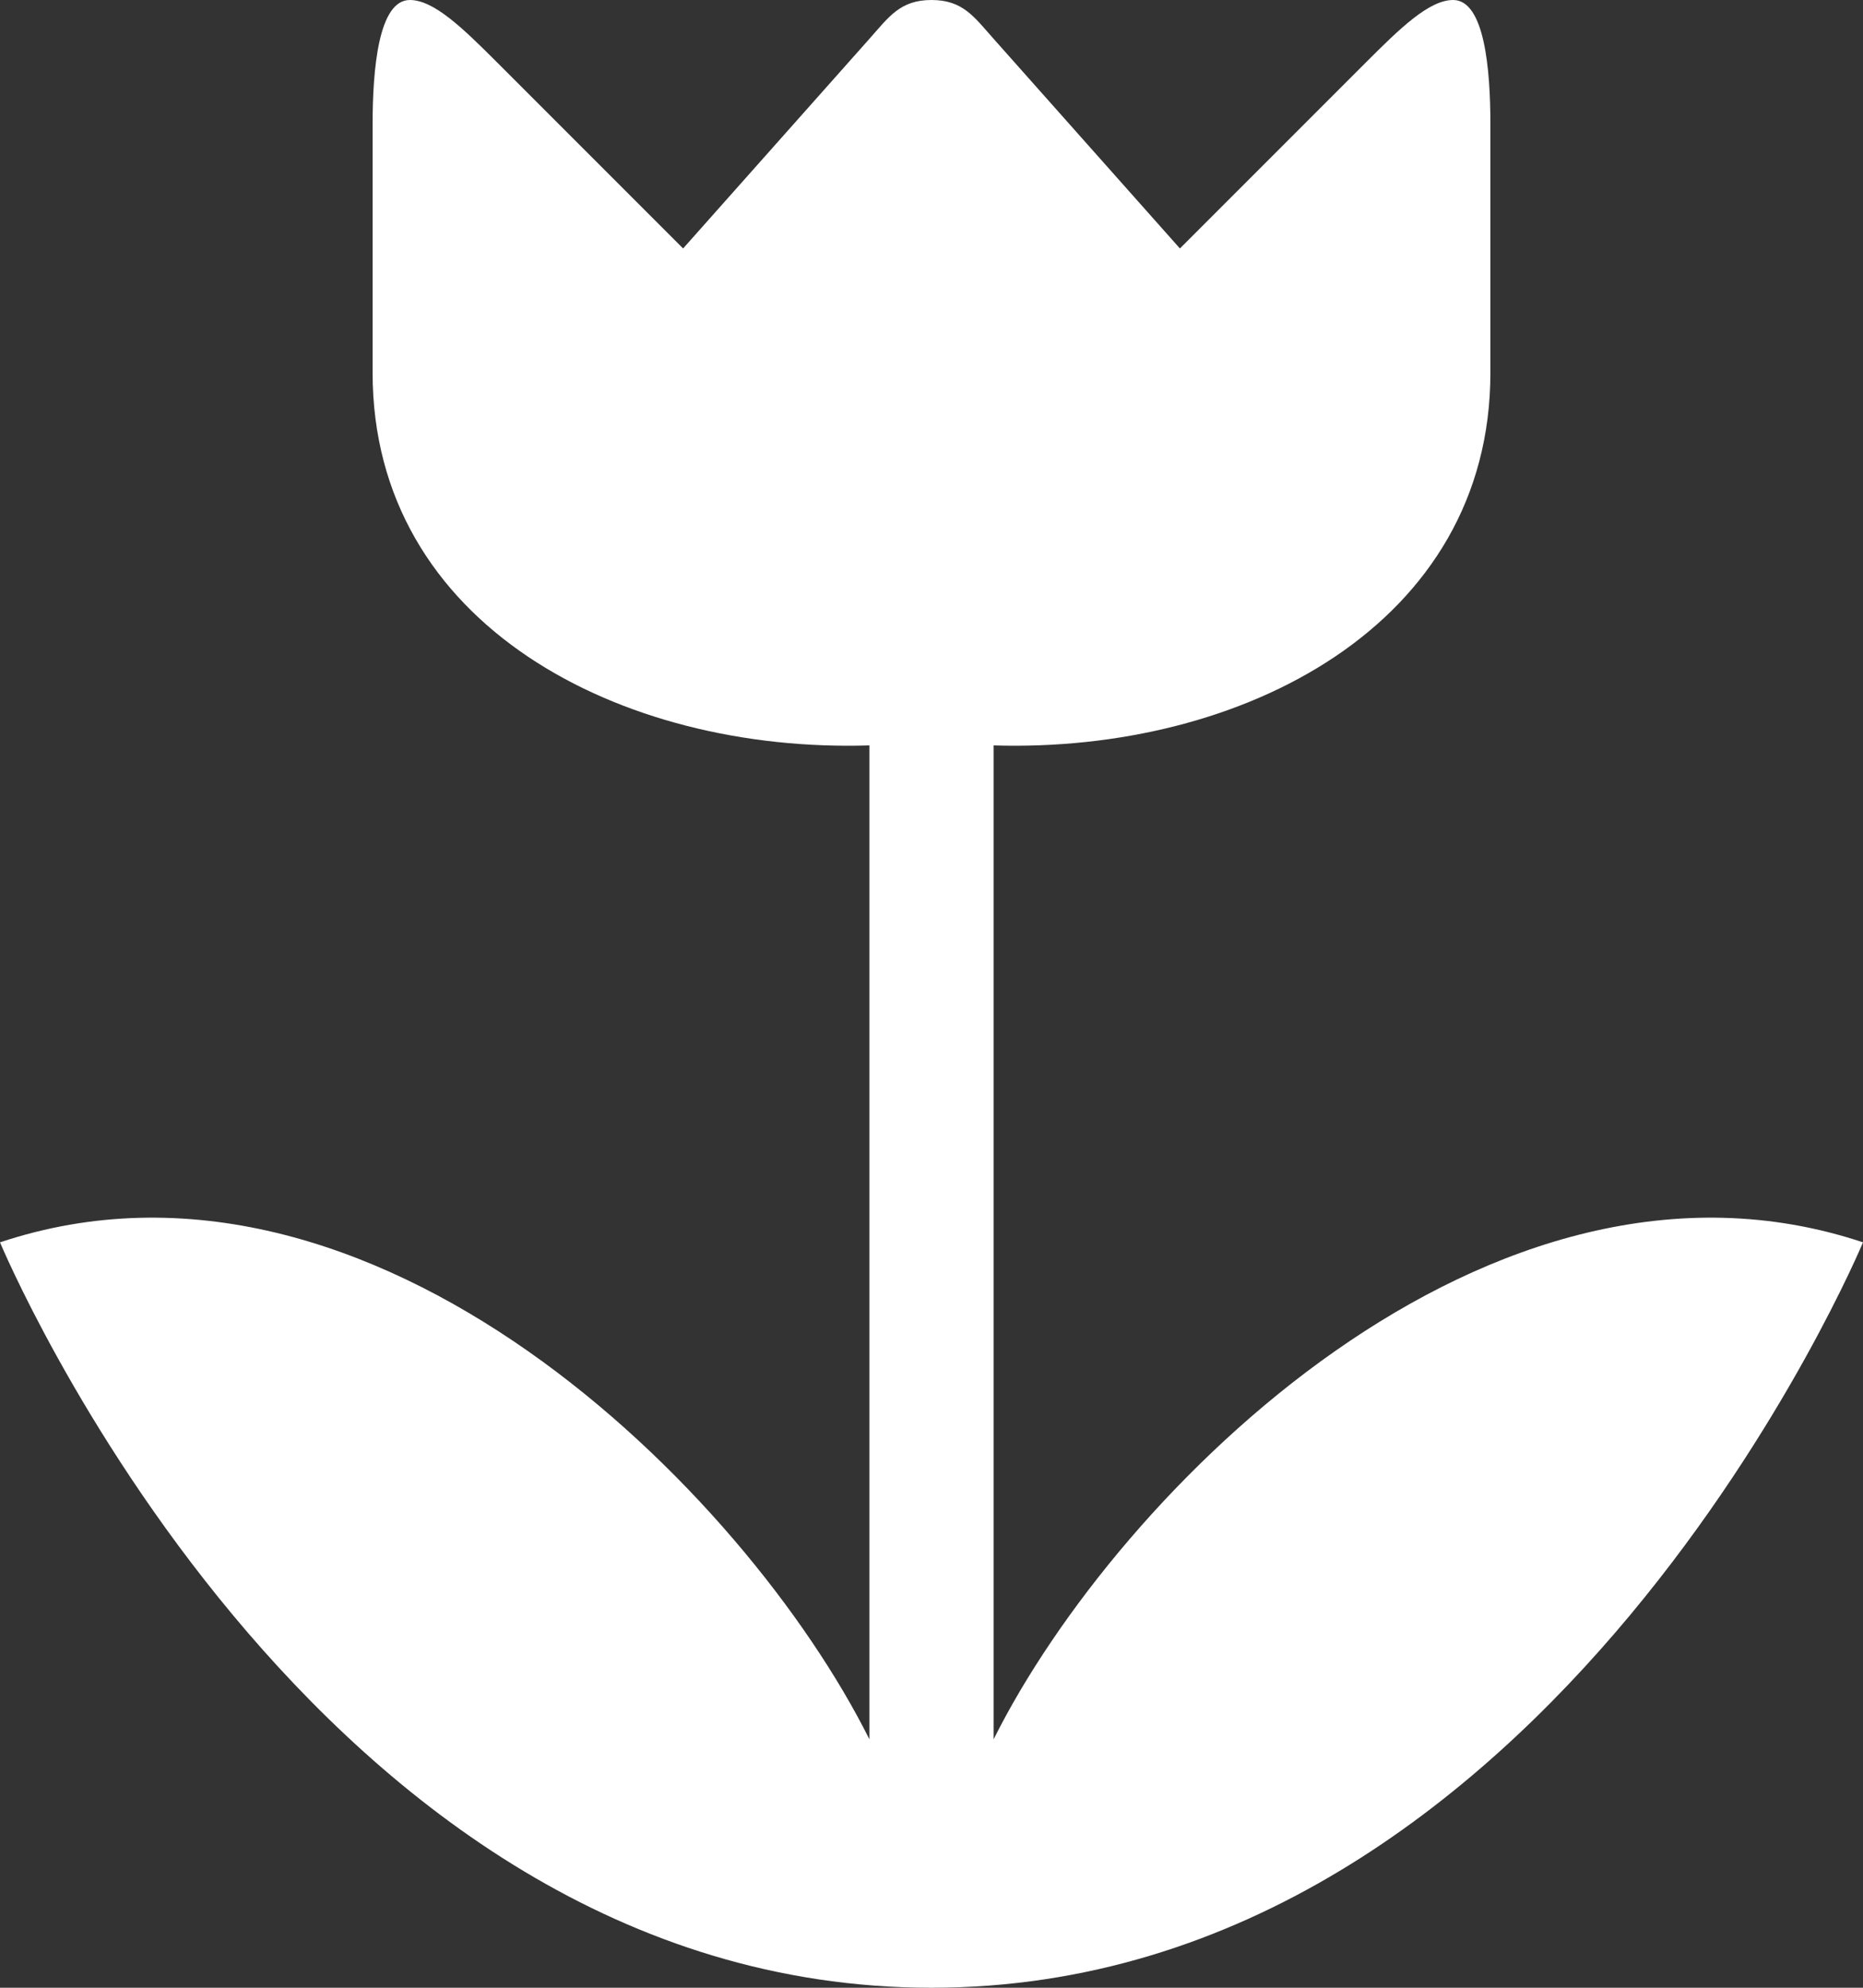 <?xml version="1.0" encoding="utf-8"?><!DOCTYPE svg PUBLIC "-//W3C//DTD SVG 1.1//EN" "http://www.w3.org/Graphics/SVG/1.1/DTD/svg11.dtd"><svg version="1.1" xmlns="http://www.w3.org/2000/svg" xmlns:xlink="http://www.w3.org/1999/xlink" x="0px" y="0px" viewBox="0 0 93.75 100" enable-background="new 0 0 93.75 100" xml:space="preserve"><rect x="0" y="0" width="93.75" height="100" fill="#333333" stroke="none"/><path style="fill:white" d="M20.625,0c-1.582,0-1.875,3.497-1.875,6.25v12.5c0,12.695,12.5,19.141,25,18.75v50
	c-6.25-12.501-25-31.251-43.75-25c0,0,15.625,37.5,46.875,37.5c31.251,0,46.875-37.5,46.875-37.5
	c-18.75-6.251-37.5,12.499-43.749,25v-50C62.499,37.887,75,31.445,75,18.75V6.25C75,3.497,74.707,0,73.125,0
	c-1.205,0-2.66,1.41-4.374,3.125L59.376,12.5L50.001,1.953C49.022,0.853,48.457,0,46.875,0c-1.581,0-2.146,0.853-3.125,1.953
	L34.375,12.5L25,3.125C23.285,1.41,21.831,0,20.625,0z"></path></svg>